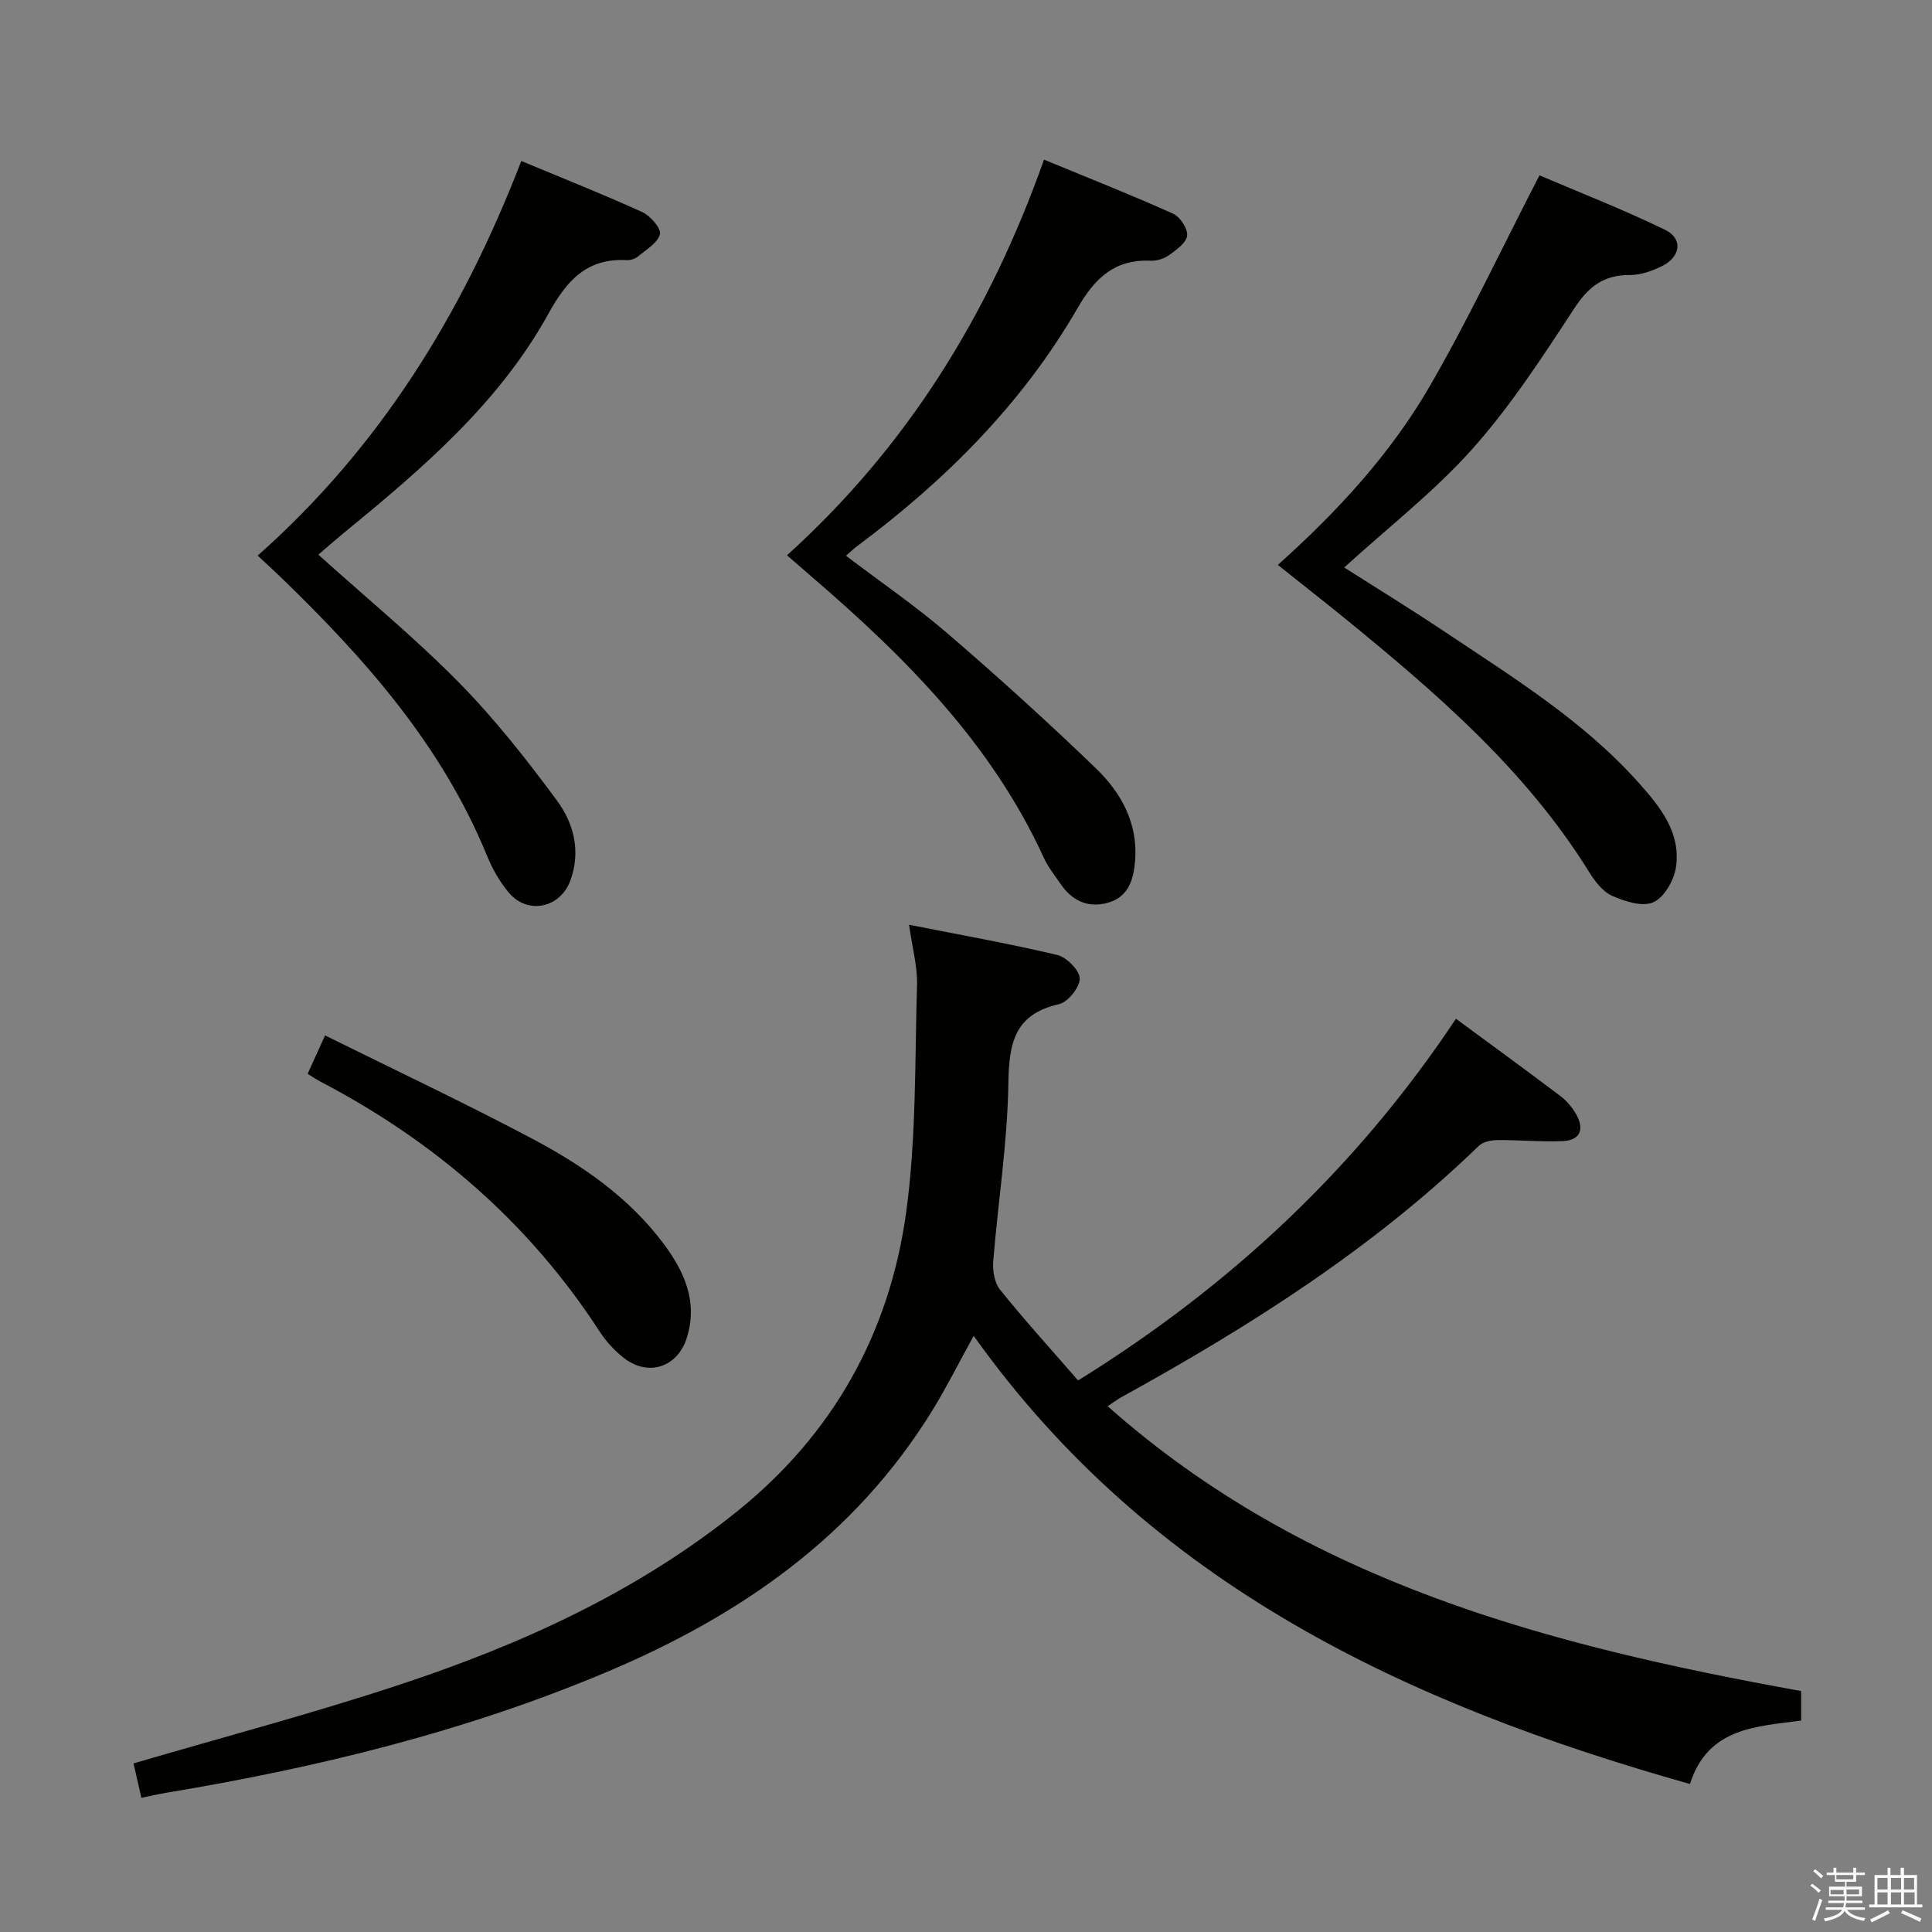 <svg enable-background="new 0 0 400 400" viewBox="0 0 400 400" xmlns="http://www.w3.org/2000/svg"><rect x="0" y="0" width="400" height="400" fill="#808080" stroke="none"/><path d="m374.8 390.4.4-.4c.7.5 1.3 1 1.8 1.4l-.5.5c-.5-.6-1.1-1.1-1.7-1.5zm1 7.3-.6-.3c.5-1.4 1.1-2.8 1.5-4.3.2.1.4.2.6.3-.5 1.3-1 2.8-1.5 4.3zm-.4-10.3.4-.4c.4.3 1 .8 1.7 1.4l-.5.5c-.4-.5-1-1-1.6-1.5zm2.5.3h1.7v-1h.6v1h3.5v-1h.6v1h1.8v.5h-1.8v1.4h-2v1h3.2v2h-3.2v.9h3.3v.5h-3.4c0 .3-.1.6-.1.9h4v.5h-3.7c.7.9 1.9 1.5 3.8 1.7-.1.2-.2.4-.3.6-2.1-.4-3.5-1.1-4-2.1-.4 1-1.8 1.7-4 2.2-.1-.2-.2-.4-.3-.6 2.1-.4 3.4-1 3.8-1.8h-3.4v-.5h3.6c.1-.3.1-.6.2-.9h-3.3v-.5h3.4c0-.3 0-.6 0-.9h-3.2v-2h3.3v-1h-2.1v-1.4h-1.7v-.5zm1.1 3.5v1h2.7c0-.3 0-.4 0-.4 0-.1 0-.2 0-.2 0-.1 0-.2 0-.3h-2.7zm1.2-3v.9h3.5v-.9zm4.7 3h-2.6v.6.4h2.6z" fill="#fafafb"/><path d="m393.6 386.7h.6v1.5h2.7v6.1h1.1v.6h-11v-.6h1.1v-6.1h2.7v-1.5h.6v1.5h2.1v-1.5zm-2.7 8.8.4.6c-1.2.6-2.5 1.3-3.8 1.9-.1-.2-.2-.4-.3-.6 1.2-.6 2.5-1.2 3.7-1.9zm-2.2-6.7v2.4h2.1v-2.4zm0 3v2.5h2.1v-2.5zm2.8-3v2.4h2.1v-2.4zm0 3v2.5h2.1v-2.5zm6 6.1c-1.4-.7-2.7-1.3-3.9-1.8l.3-.6c1.5.6 2.7 1.2 3.9 1.7zm-1.2-9.1h-2.1v2.4h2.1zm-2.1 3v2.5h2.2v-2.5z" fill="#fafafb"/><g fill="#010100"><path d="m223.21 285.81c31.74-19.7 57.74-44.1 78.23-74.89 7.54 5.56 14.65 10.73 21.67 16.04 1.29.98 2.43 2.35 3.23 3.76 1.72 3.04.87 5.37-2.78 5.53-4.48.2-8.98-.25-13.48-.21-1.33.01-3.03.34-3.91 1.2-21.96 21.28-47.51 37.42-74.1 52.09-.7.39-1.35.89-2.74 1.81 41.2 36.56 91.51 49.57 143.57 58.97v6.11c-9.1 1.27-19.29 1.34-23.01 13.14-58.61-16.54-111.59-41.23-148.3-92.79-2.94 5.34-5.51 10.46-8.49 15.33-15.97 26.05-39.72 42.55-67.29 54.19-29.37 12.41-60.11 19.89-91.47 25.1-1.46.24-2.91.59-5.07 1.03-.59-2.58-1.14-5.04-1.62-7.13 18.7-5.48 37.13-10.35 55.2-16.33 25.05-8.29 48.92-19.11 69.73-35.82 19.92-16 31.58-36.95 35.02-61.87 2.14-15.53 1.79-31.43 2.26-47.17.11-3.75-.96-7.54-1.65-12.44 10.41 2.06 20.61 3.87 30.66 6.25 1.95.46 4.67 3.18 4.68 4.89.02 1.82-2.46 4.89-4.32 5.31-9.3 2.11-10.33 8.17-10.46 16.48-.19 12.25-2.14 24.48-3.13 36.73-.16 1.95.25 4.46 1.41 5.9 5.1 6.34 10.58 12.37 16.16 18.79z"/><path d="m264.56 116.96c12.48-11.17 23.42-23.1 31.52-37.11 7.94-13.74 14.71-28.17 22.65-43.55 7.96 3.4 17.14 6.98 25.99 11.27 3.78 1.83 3.27 5.61-.65 7.54-2.04 1-4.42 1.85-6.64 1.83-5.41-.04-8.56 2.42-11.5 6.92-6.55 10-13.13 20.15-21.04 29.03-7.89 8.86-17.44 16.26-26.58 24.6 6.74 4.3 13.9 8.69 20.87 13.35 14.08 9.42 28.58 18.36 40.02 31.14 4.45 4.97 8.89 10.38 7.78 17.63-.41 2.68-2.44 6.21-4.69 7.2-2.25 1-5.91-.18-8.53-1.35-1.96-.87-3.58-3.03-4.78-4.97-13.13-21.15-31.67-37.07-50.66-52.56-4.39-3.57-8.84-7.04-13.76-10.97z"/><path d="m162.94 114.97c24.88-22.51 41.82-49.79 53.21-81.92 9.18 3.79 18.04 7.29 26.72 11.19 1.45.65 3.08 3.11 2.91 4.55-.17 1.5-2.26 2.96-3.78 4.06-1.01.73-2.52 1.18-3.78 1.13-7.39-.34-11.52 3.58-15.06 9.71-11.5 19.92-27.49 35.83-45.84 49.49-.64.48-1.21 1.05-2.17 1.88 7.22 5.48 14.47 10.44 21.09 16.14 10.46 9 20.7 18.28 30.64 27.86 5.24 5.05 8.76 11.39 8.13 19.14-.3 3.77-1.31 7.43-5.49 8.66-4.15 1.23-7.51-.3-9.94-3.85-1.22-1.78-2.6-3.51-3.49-5.46-10.81-23.62-28.62-41.44-47.92-58.04-1.59-1.38-3.19-2.78-5.23-4.54z"/><path d="m107.93 33.33c8.65 3.61 16.94 6.89 25.04 10.58 1.68.76 3.95 3.38 3.66 4.57-.45 1.81-2.85 3.2-4.54 4.62-.59.49-1.57.8-2.34.76-8.25-.45-12.42 4.23-16.17 11.03-10.26 18.59-26.16 32.15-42.31 45.38-1.77 1.45-3.48 2.96-5.36 4.57 9.96 8.97 20 17.22 29.06 26.42 7.43 7.54 14.04 15.96 20.34 24.48 3.47 4.69 4.99 10.48 2.79 16.53-2.07 5.71-8.83 7.2-12.75 2.55-1.9-2.25-3.42-4.96-4.54-7.7-9.38-22.89-25.33-40.86-42.8-57.73-1.41-1.36-2.86-2.68-4.66-4.36 25.3-22.42 42.35-50.03 54.58-81.7z"/><path d="m63.69 222.32c1.07-2.36 2.07-4.57 3.61-7.95 14.69 7.28 29.07 14.05 43.09 21.49 10.3 5.47 19.92 12.14 27.03 21.68 4.29 5.76 7.13 12.03 4.76 19.48-1.92 6.07-7.98 8.07-13.03 4.12-1.93-1.51-3.69-3.43-5.02-5.49-14.57-22.44-34.1-39.31-57.69-51.66-.87-.44-1.68-1-2.75-1.67z"/></g></svg>